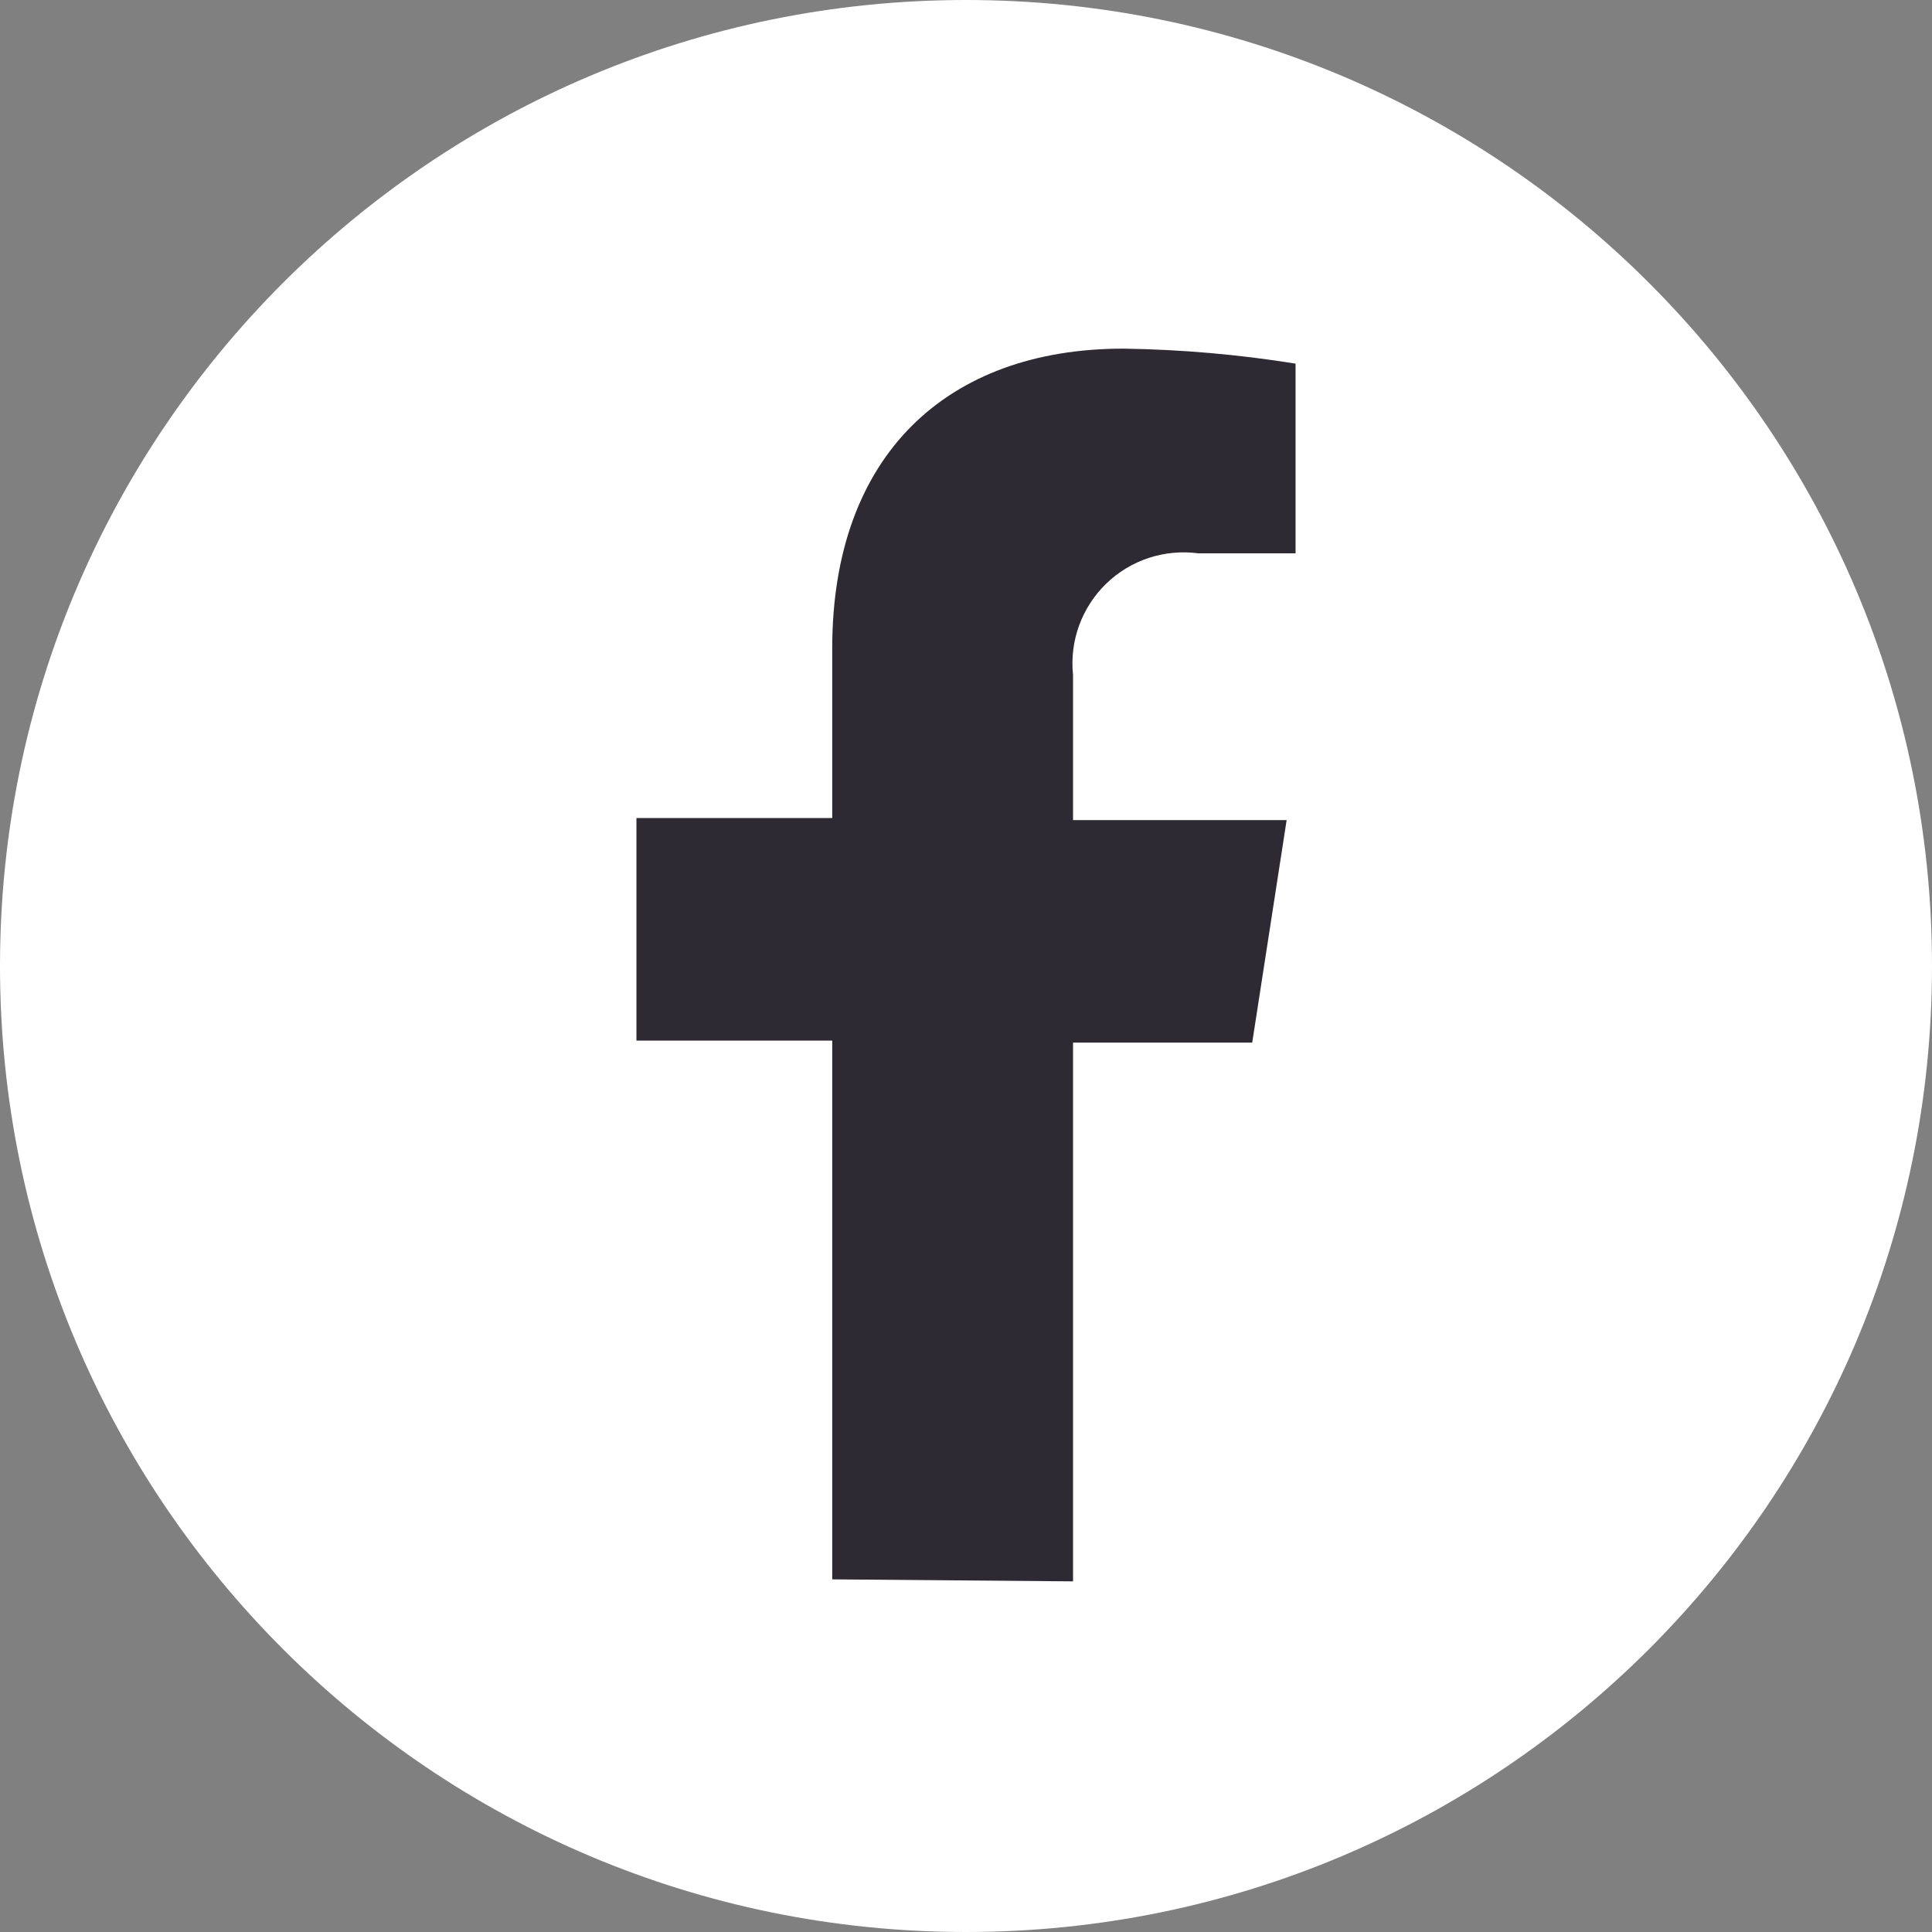 <svg width="55" height="55" viewBox="0 0 55 55" fill="none" xmlns="http://www.w3.org/2000/svg">
<rect x="0" y="0" width="55" height="55" fill="#808080" stroke="none"/>
<path d="M27.5 55C42.688 55 55 42.688 55 27.5C55 12.312 42.688 0 27.5 0C12.312 0 0 12.312 0 27.5C0 42.688 12.312 55 27.5 55Z" fill="white"/>
<path d="M30.547 45.018V29.681H35.648L36.628 23.346H30.547V19.215C30.497 18.739 30.556 18.258 30.719 17.808C30.883 17.358 31.146 16.951 31.489 16.618C31.832 16.284 32.247 16.033 32.702 15.883C33.156 15.734 33.638 15.689 34.113 15.752H36.882V10.352C35.26 10.091 33.621 9.948 31.978 9.925C26.958 9.925 23.692 12.96 23.692 18.453V23.288H18.118V29.624H23.692V44.961L30.547 45.018Z" fill="#2D2A33"/>
</svg>
